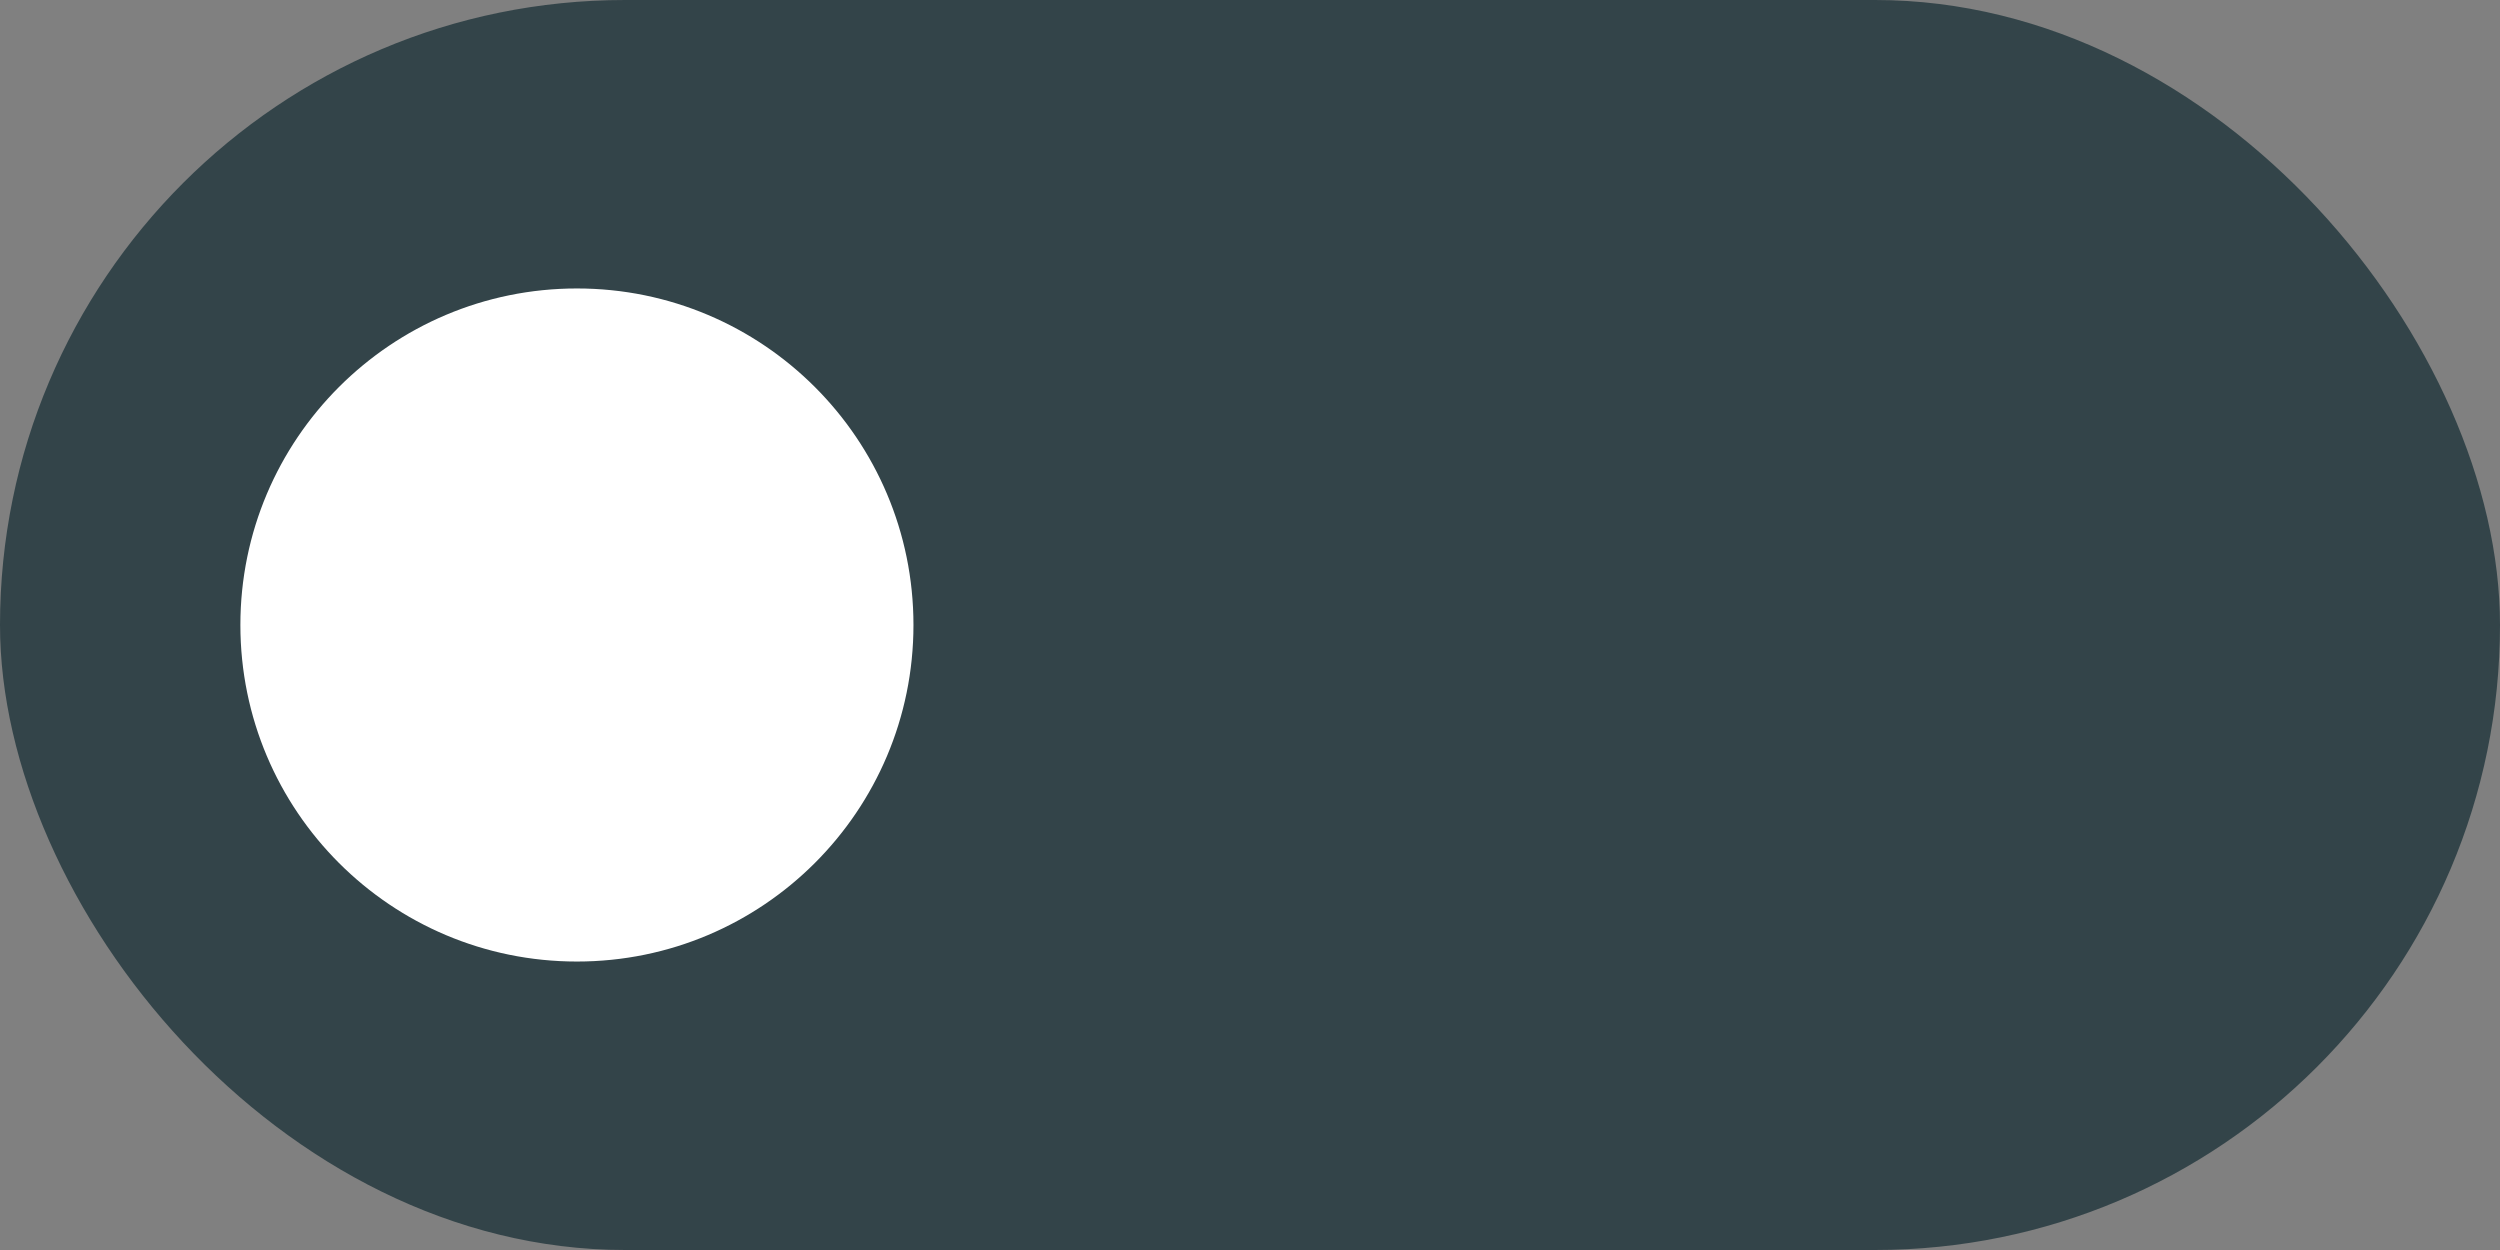 <svg xmlns="http://www.w3.org/2000/svg" width="52" height="26" viewBox="0 0 52 26">
  <rect x="0" y="0" width="52" height="26" fill="#808080" stroke="none"/>
  <g id="그룹_1" data-name="그룹 1" transform="translate(-243 -306)">
    <rect id="사각형_1" data-name="사각형 1" width="52" height="26" rx="13" transform="translate(243 306)" fill="#334449"/>
    <circle id="타원_1" data-name="타원 1" cx="7" cy="7" r="7" transform="translate(248 312)" fill="#fff"/>
  </g>
</svg>
